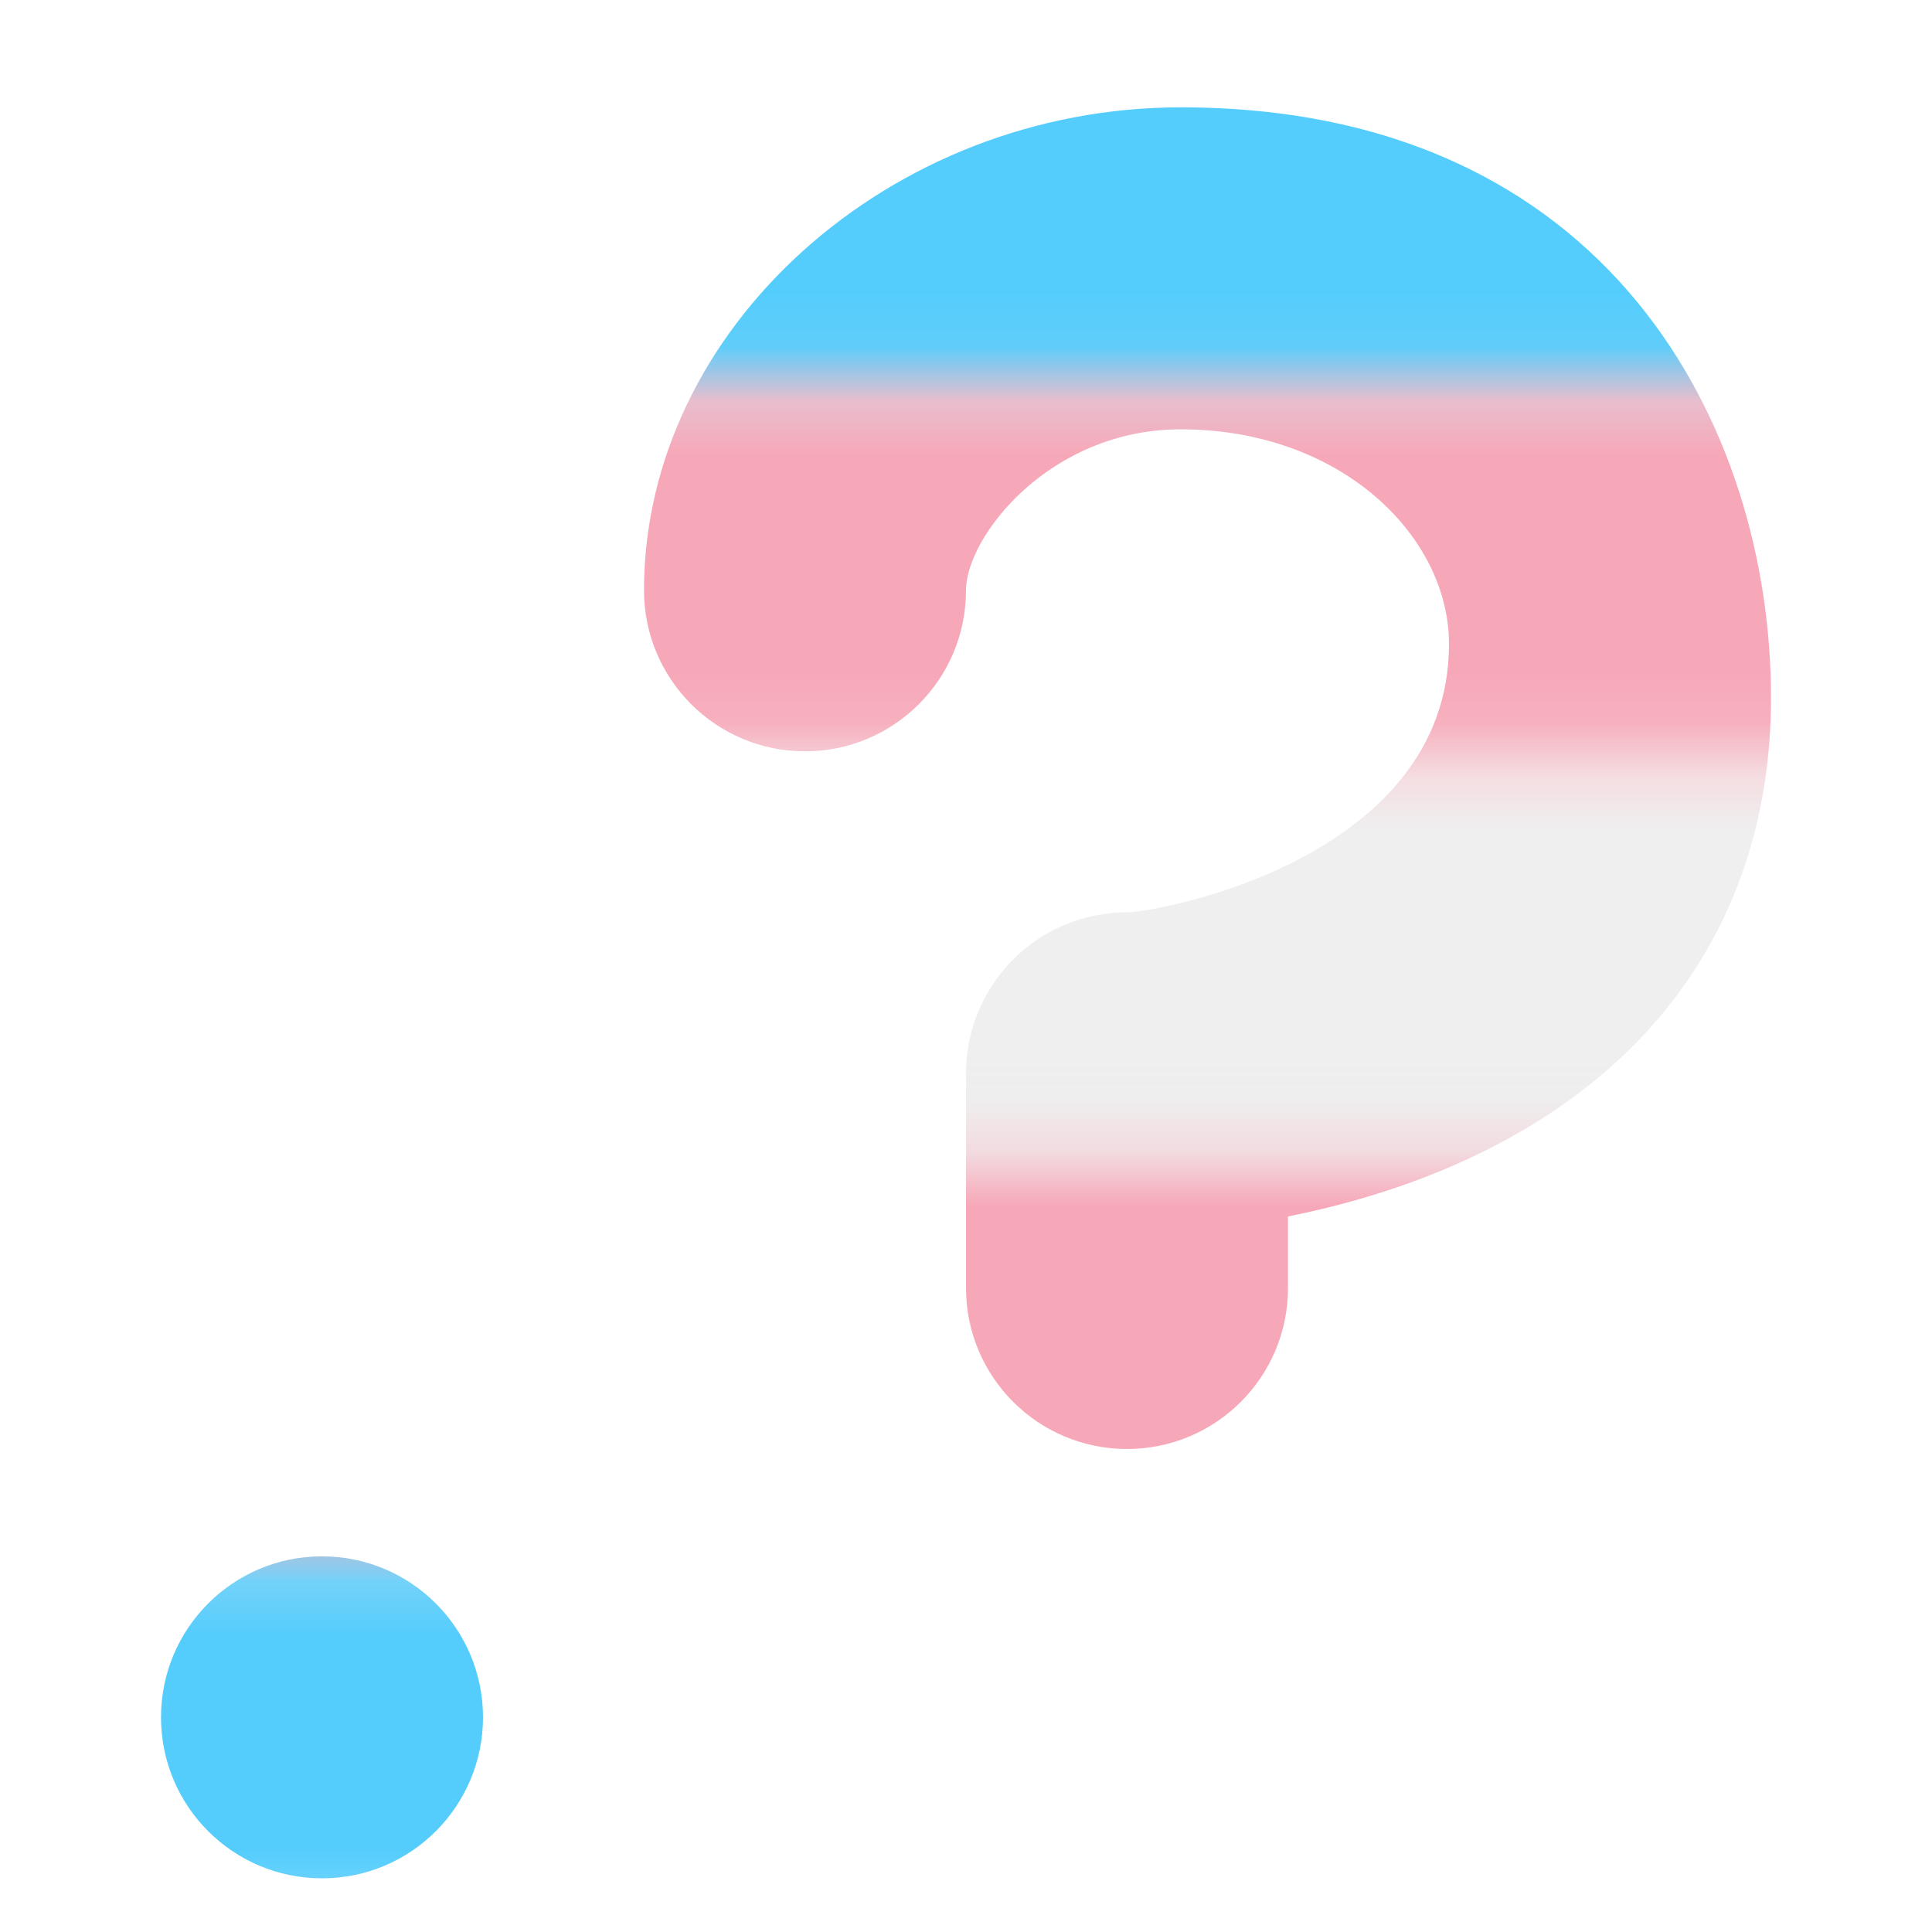 <?xml version="1.0" encoding="UTF-8" standalone="no"?>
<svg
   xmlns:dc="http://purl.org/dc/elements/1.1/"
   xmlns:cc="http://creativecommons.org/ns#"
   xmlns:rdf="http://www.w3.org/1999/02/22-rdf-syntax-ns#"
   xmlns:svg="http://www.w3.org/2000/svg"
   xmlns="http://www.w3.org/2000/svg"
   xmlns:xlink="http://www.w3.org/1999/xlink"
   xmlns:sodipodi="http://sodipodi.sourceforge.net/DTD/sodipodi-0.dtd"
   xmlns:inkscape="http://www.inkscape.org/namespaces/inkscape"
   viewBox="0 0 36 36"
   version="1.1"
   id="svg7541"
   sodipodi:docname="transInterrobang.svg"
   inkscape:version="1.0.2-2 (e86c870879, 2021-01-15)"
   inkscape:export-filename="C:\Users\tacos\Documents\random things\twemoji\Letters &amp; Numbers\transInterrobang.png"
   inkscape:export-xdpi="581.33002"
   inkscape:export-ydpi="581.33002">
  <defs
     id="defs7545">
    <pattern
       inkscape:collect="always"
       xlink:href="#pattern4427"
       id="pattern56"
       patternTransform="scale(1,1.076)" />
    <pattern
       inkscape:collect="always"
       xlink:href="#pattern2987"
       id="pattern4427"
       patternTransform="scale(1,1.076)" />
    <pattern
       inkscape:collect="always"
       xlink:href="#pattern5619"
       id="pattern2987"
       patternTransform="scale(1,1.076)" />
    <pattern
       inkscape:collect="always"
       xlink:href="#pattern3795"
       id="pattern5619"
       patternTransform="scale(1,1.076)" />
    <pattern
       inkscape:collect="always"
       xlink:href="#pattern3786"
       id="pattern3795"
       patternTransform="scale(1,1.076)" />
    <pattern
       patternUnits="userSpaceOnUse"
       width="36.061"
       height="33.545"
       id="pattern3786">
      <rect
         style="fill:#55cdfc;fill-opacity:1"
         id="rect3737"
         width="36.061"
         height="6.709"
         x="0"
         y="0" />
      <rect
         style="fill:#f7a8b8;fill-opacity:1"
         id="rect3737-1"
         width="36.061"
         height="6.709"
         x="4.7132923e-07"
         y="6.709" />
      <rect
         style="fill:#efefef;fill-opacity:1"
         id="rect3737-7"
         width="36.061"
         height="6.709"
         x="4.7132923e-07"
         y="13.418" />
      <rect
         style="fill:#f7a8b8;fill-opacity:1"
         id="rect3737-2"
         width="36.061"
         height="6.709"
         x="4.7132923e-07"
         y="20.127" />
      <rect
         style="fill:#55cdfc;fill-opacity:1"
         id="rect3737-28"
         width="36.061"
         height="6.709"
         x="4.7132923e-07"
         y="26.836" />
    </pattern>
    <pattern
       patternUnits="userSpaceOnUse"
       width="36.061"
       height="36.091"
       patternTransform="translate(0.037,-0.031)"
       id="pattern7580">
      <rect
         style="fill:url(#pattern56);stroke:none;stroke-width:1.037"
         width="36.061"
         height="36.091"
         x="0"
         y="0"
         id="rect54" />
    </pattern>
  </defs>
  <sodipodi:namedview
     pagecolor="#ffffff"
     bordercolor="#666666"
     borderopacity="1"
     objecttolerance="10"
     gridtolerance="10"
     guidetolerance="10"
     inkscape:pageopacity="0"
     inkscape:pageshadow="2"
     inkscape:window-width="1837"
     inkscape:window-height="1051"
     id="namedview7543"
     showgrid="false"
     inkscape:zoom="17.284832"
     inkscape:cx="17.322196"
     inkscape:cy="20.033412"
     inkscape:window-x="-9"
     inkscape:window-y="-9"
     inkscape:window-maximized="1"
     inkscape:current-layer="svg7541" />
  <path
     fill="#BE1931"
     d="M21 27c-1.657 0-3-1.343-3-3v-4c0-1.657 1.343-3 3-3 .603-.006 6-1 6-5 0-2-2-4-5-4-2.441 0-4 2-4 3 0 1.657-1.343 3-3 3s-3-1.343-3-3c0-4.878 4.58-9 10-9 8 0 11 5.982 11 11 0 4.145-2.277 7.313-6.413 8.92-.9.351-1.79.587-2.587.747V24c0 1.657-1.343 3-3 3z"
     id="path7533"
     style="fill:url(#pattern7580);fill-opacity:1.0" />
  <circle
     fill="#BE1931"
     cx="21"
     cy="32"
     r="3"
     id="circle7535"
     style="fill:url(#pattern7580);fill-opacity:1.0" />
  <circle
     fill="#BE1931"
     cx="6"
     cy="32"
     r="3"
     id="circle7537"
     style="fill:url(#pattern7580);fill-opacity:1.0" />
  <path
     fill="#BE1931"
     d="M9 24c0 1.657-1.343 3-3 3s-3-1.343-3-3V5c0-1.657 1.343-3 3-3s3 1.343 3 3v19z"
     id="path7539"
     style="fill:url(#pattern7580);fill-opacity:1.0" />
</svg>
